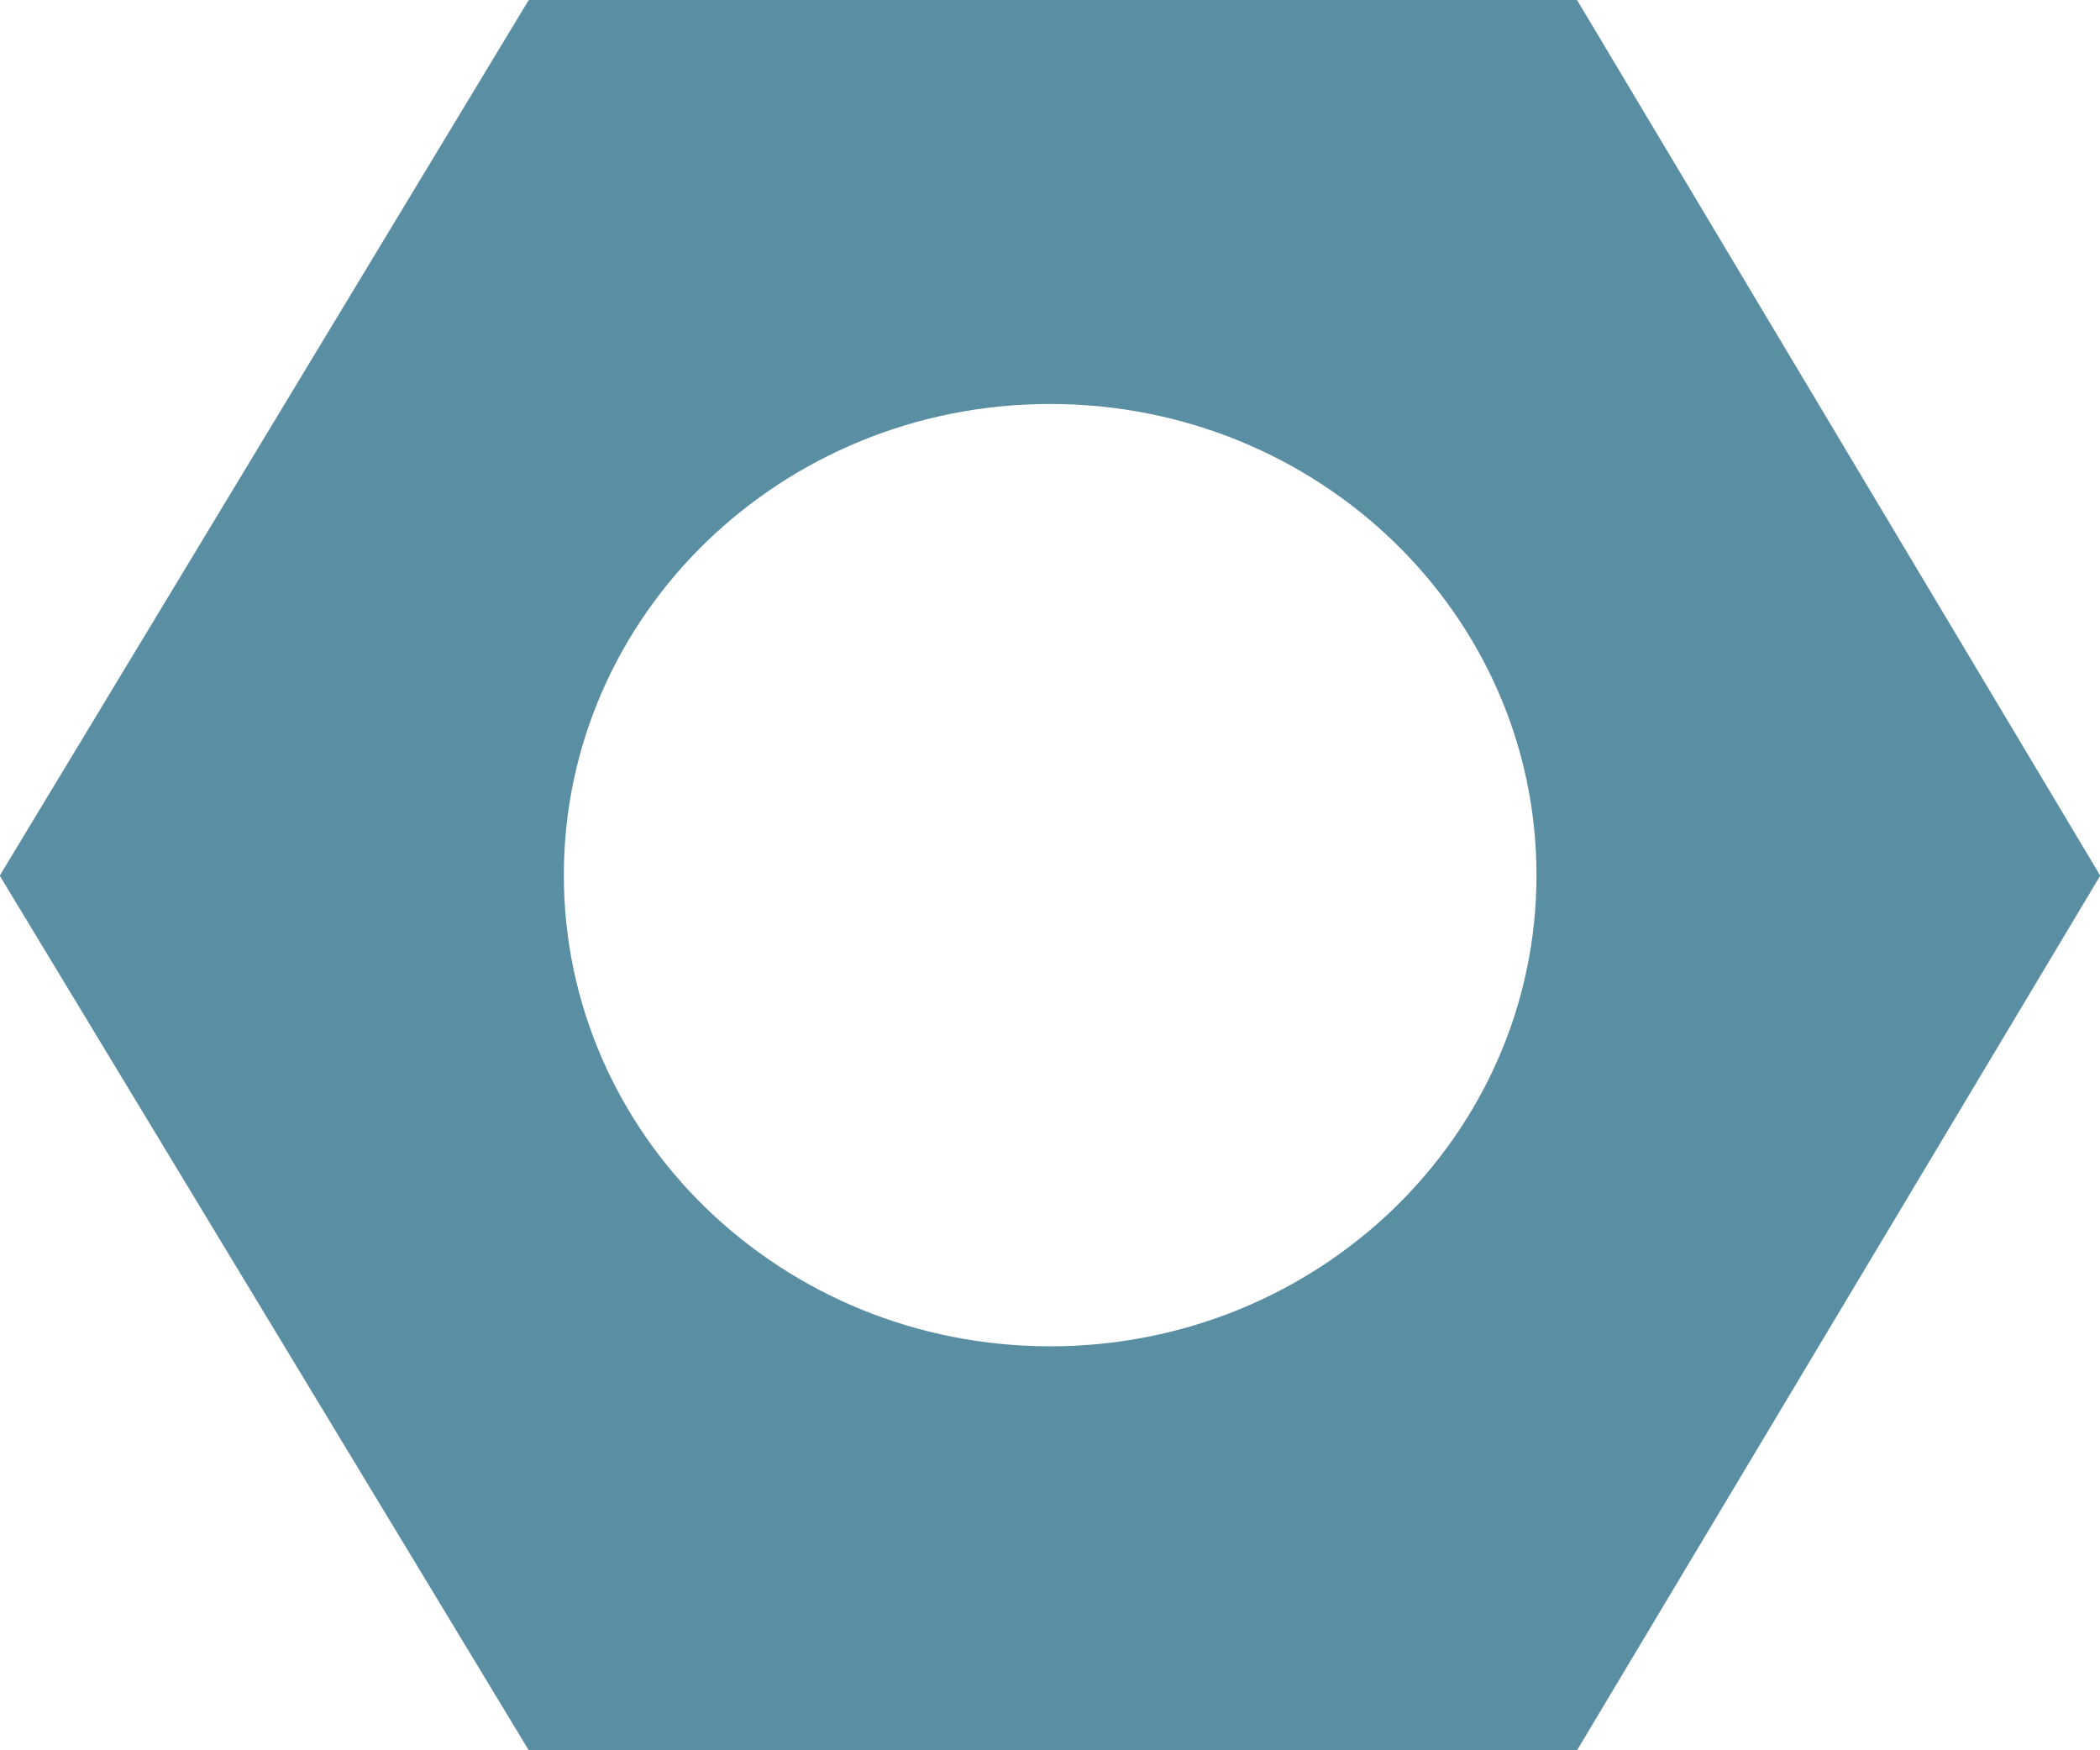 <svg width="12" height="10" viewBox="0 0 12 10" fill="none" xmlns="http://www.w3.org/2000/svg">
<path fill-rule="evenodd" clip-rule="evenodd" d="M0.001 5.007C-0 5.004 -0 5.001 0.001 4.999L3.019 0.004C3.02 0.002 3.023 0 3.026 0H9.007C9.01 0 9.013 0.002 9.014 0.004L11.999 4.999C12 5.001 12 5.004 11.999 5.007L9.014 9.996C9.013 9.998 9.01 10 9.007 10H3.026C3.023 10 3.02 9.998 3.019 9.996L0.001 5.007ZM8.78 5C8.78 6.487 7.536 7.692 6.001 7.692C4.466 7.692 3.222 6.487 3.222 5C3.222 3.513 4.466 2.308 6.001 2.308C7.536 2.308 8.78 3.513 8.78 5Z" fill="#5A8EA2"/>
</svg>
